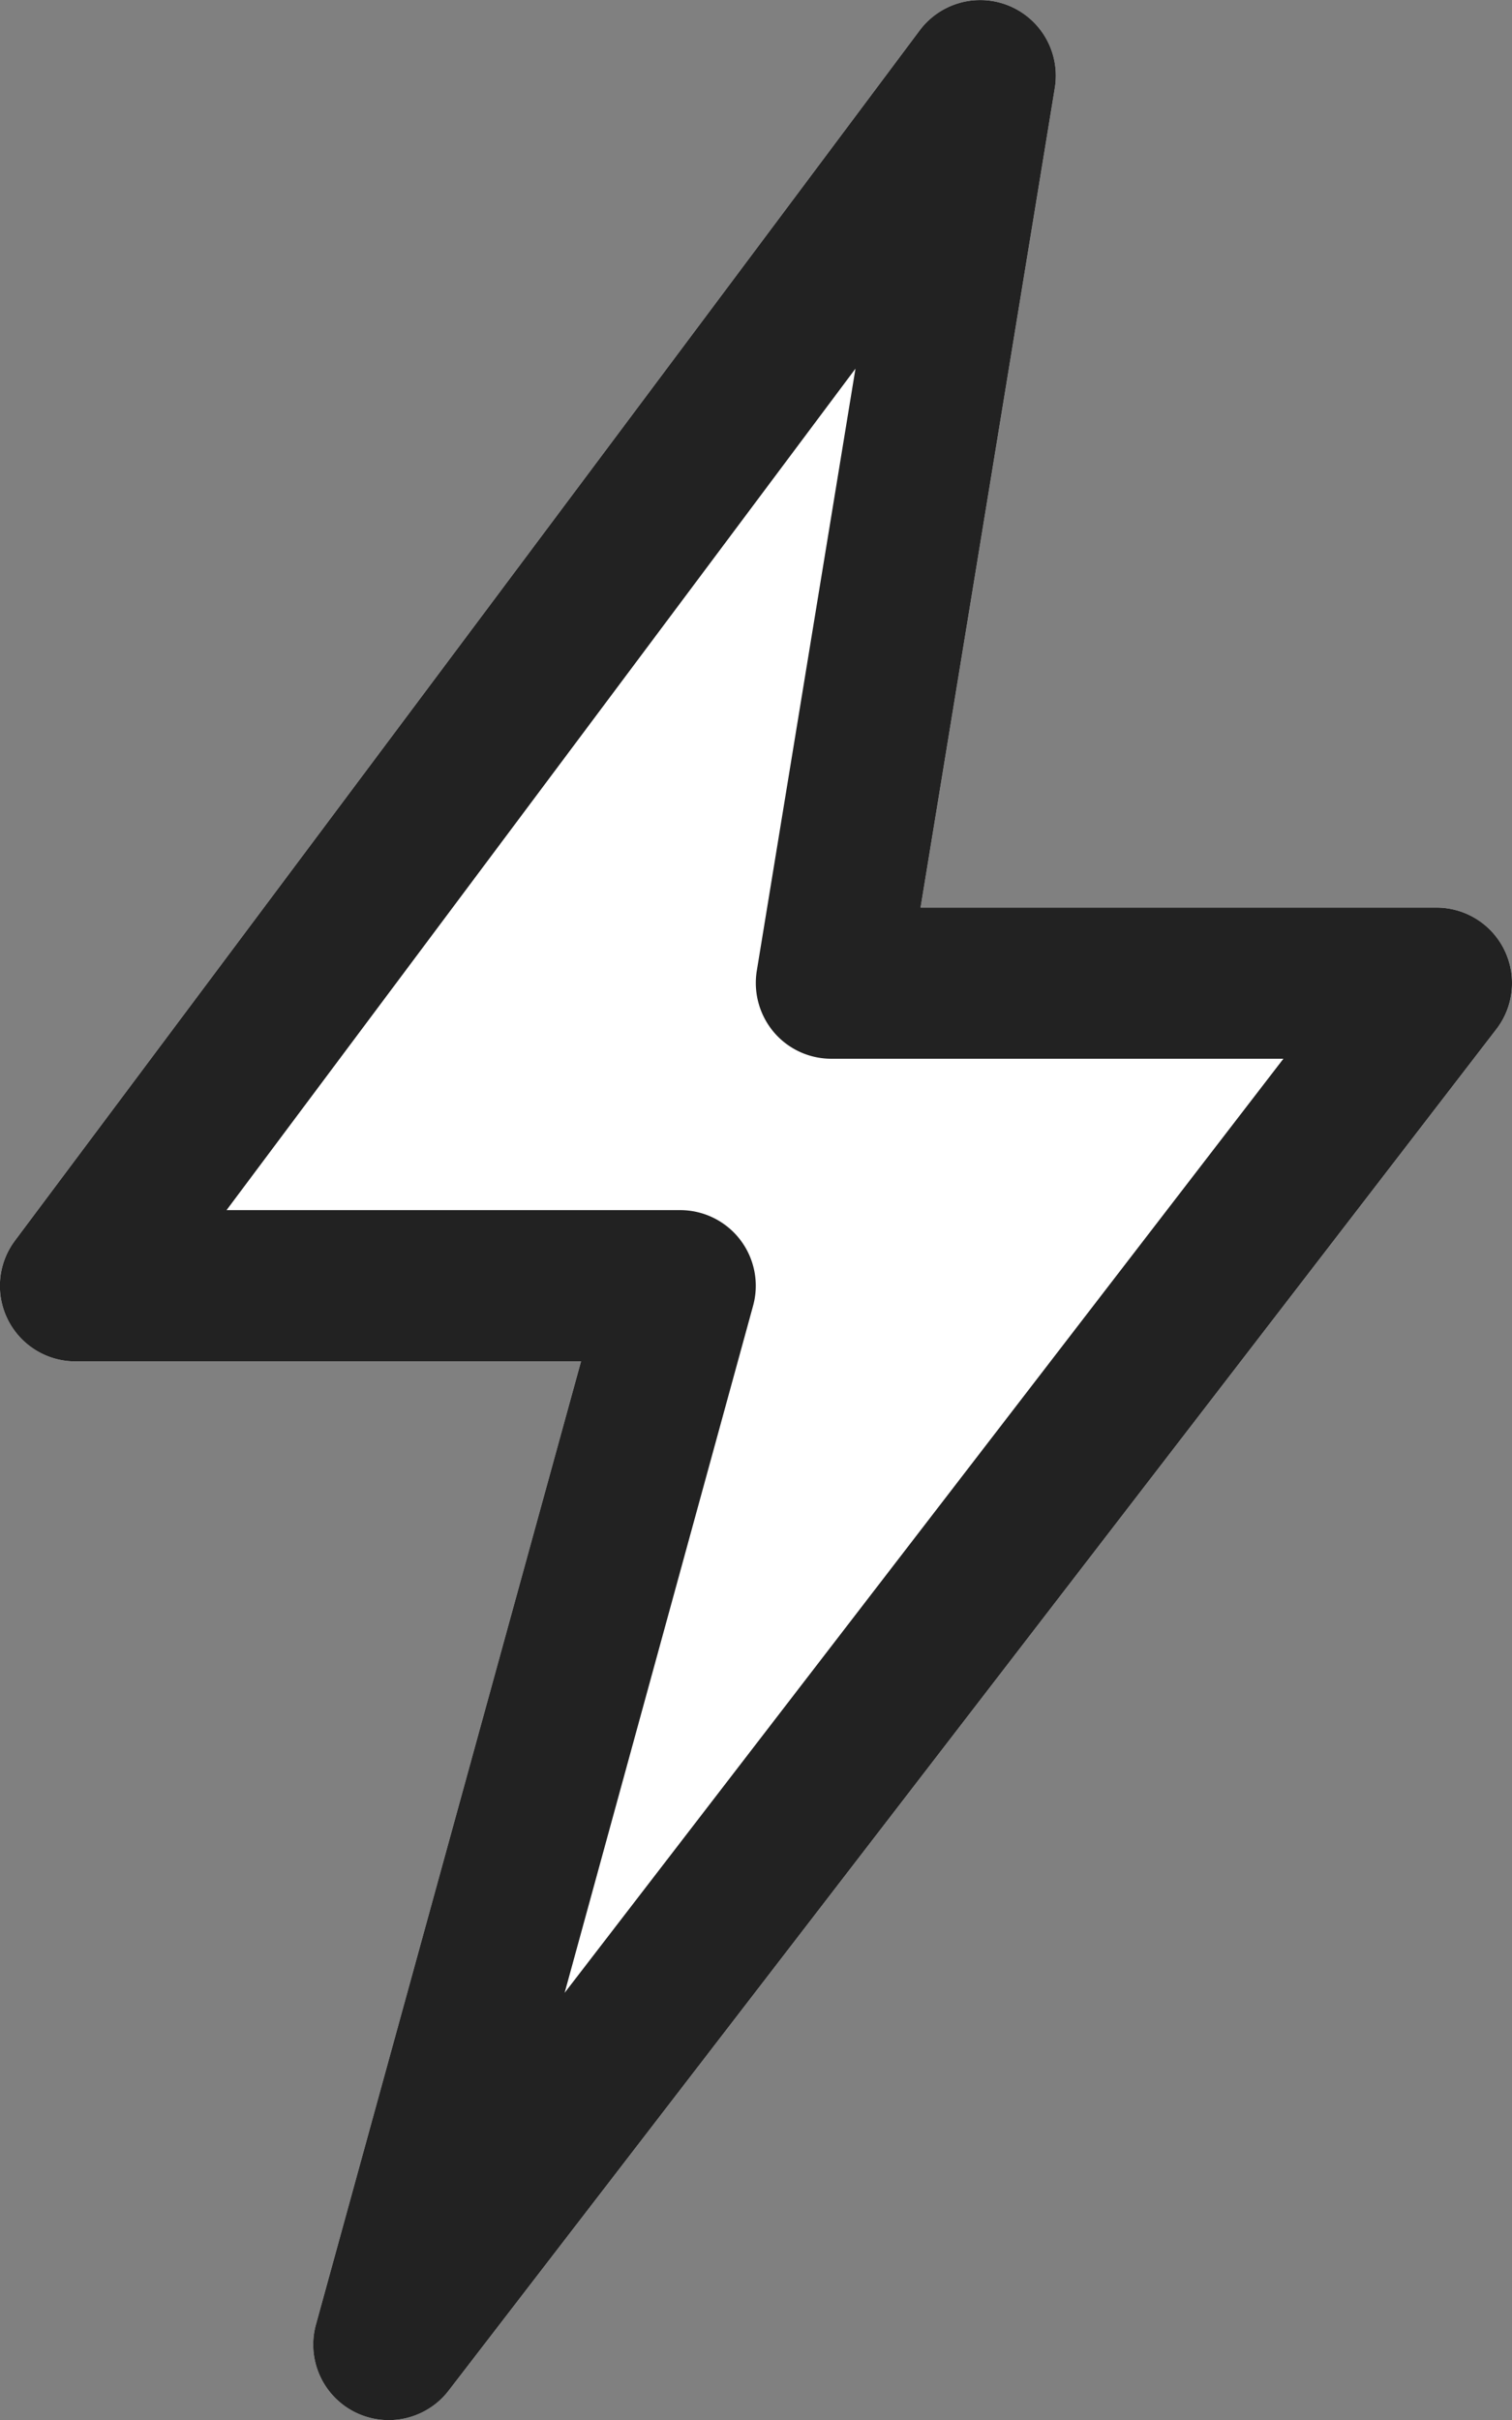 <svg xmlns="http://www.w3.org/2000/svg" width="11.78" height="18.849" viewBox="0 0 11.78 18.849">
  <rect x="0" y="0" width="11.78" height="18.849" fill="#808080" stroke="none"/>
  <g id="Lightning" transform="translate(-44.001 -40.998)">
    <path id="icon" d="M10.031,22.849a.588.588,0,0,1-.568-.746l2.065-7.5H7.589a.588.588,0,0,1-.471-.941l7.048-9.425a.589.589,0,0,1,1.053.448l-1.046,6.384h4.018a.588.588,0,0,1,.467.948l-8.16,10.6A.589.589,0,0,1,10.031,22.849Z" transform="translate(37 36.998)" fill="#fff"/>
    <path id="icon-2" data-name="icon" d="M10.031,22.849a.588.588,0,0,1-.568-.746l2.065-7.5H7.589a.588.588,0,0,1-.471-.941l7.048-9.425a.589.589,0,0,1,1.053.448l-1.046,6.384h4.018a.588.588,0,0,1,.467.948l-8.16,10.6A.589.589,0,0,1,10.031,22.849ZM8.766,13.425H12.3a.589.589,0,0,1,.568.746L11.4,19.521l5.6-7.275H13.479a.587.587,0,0,1-.449-.207.594.594,0,0,1-.133-.477l.769-4.691Z" transform="translate(37 36.998)" fill="#222"/>
  </g>
</svg>
